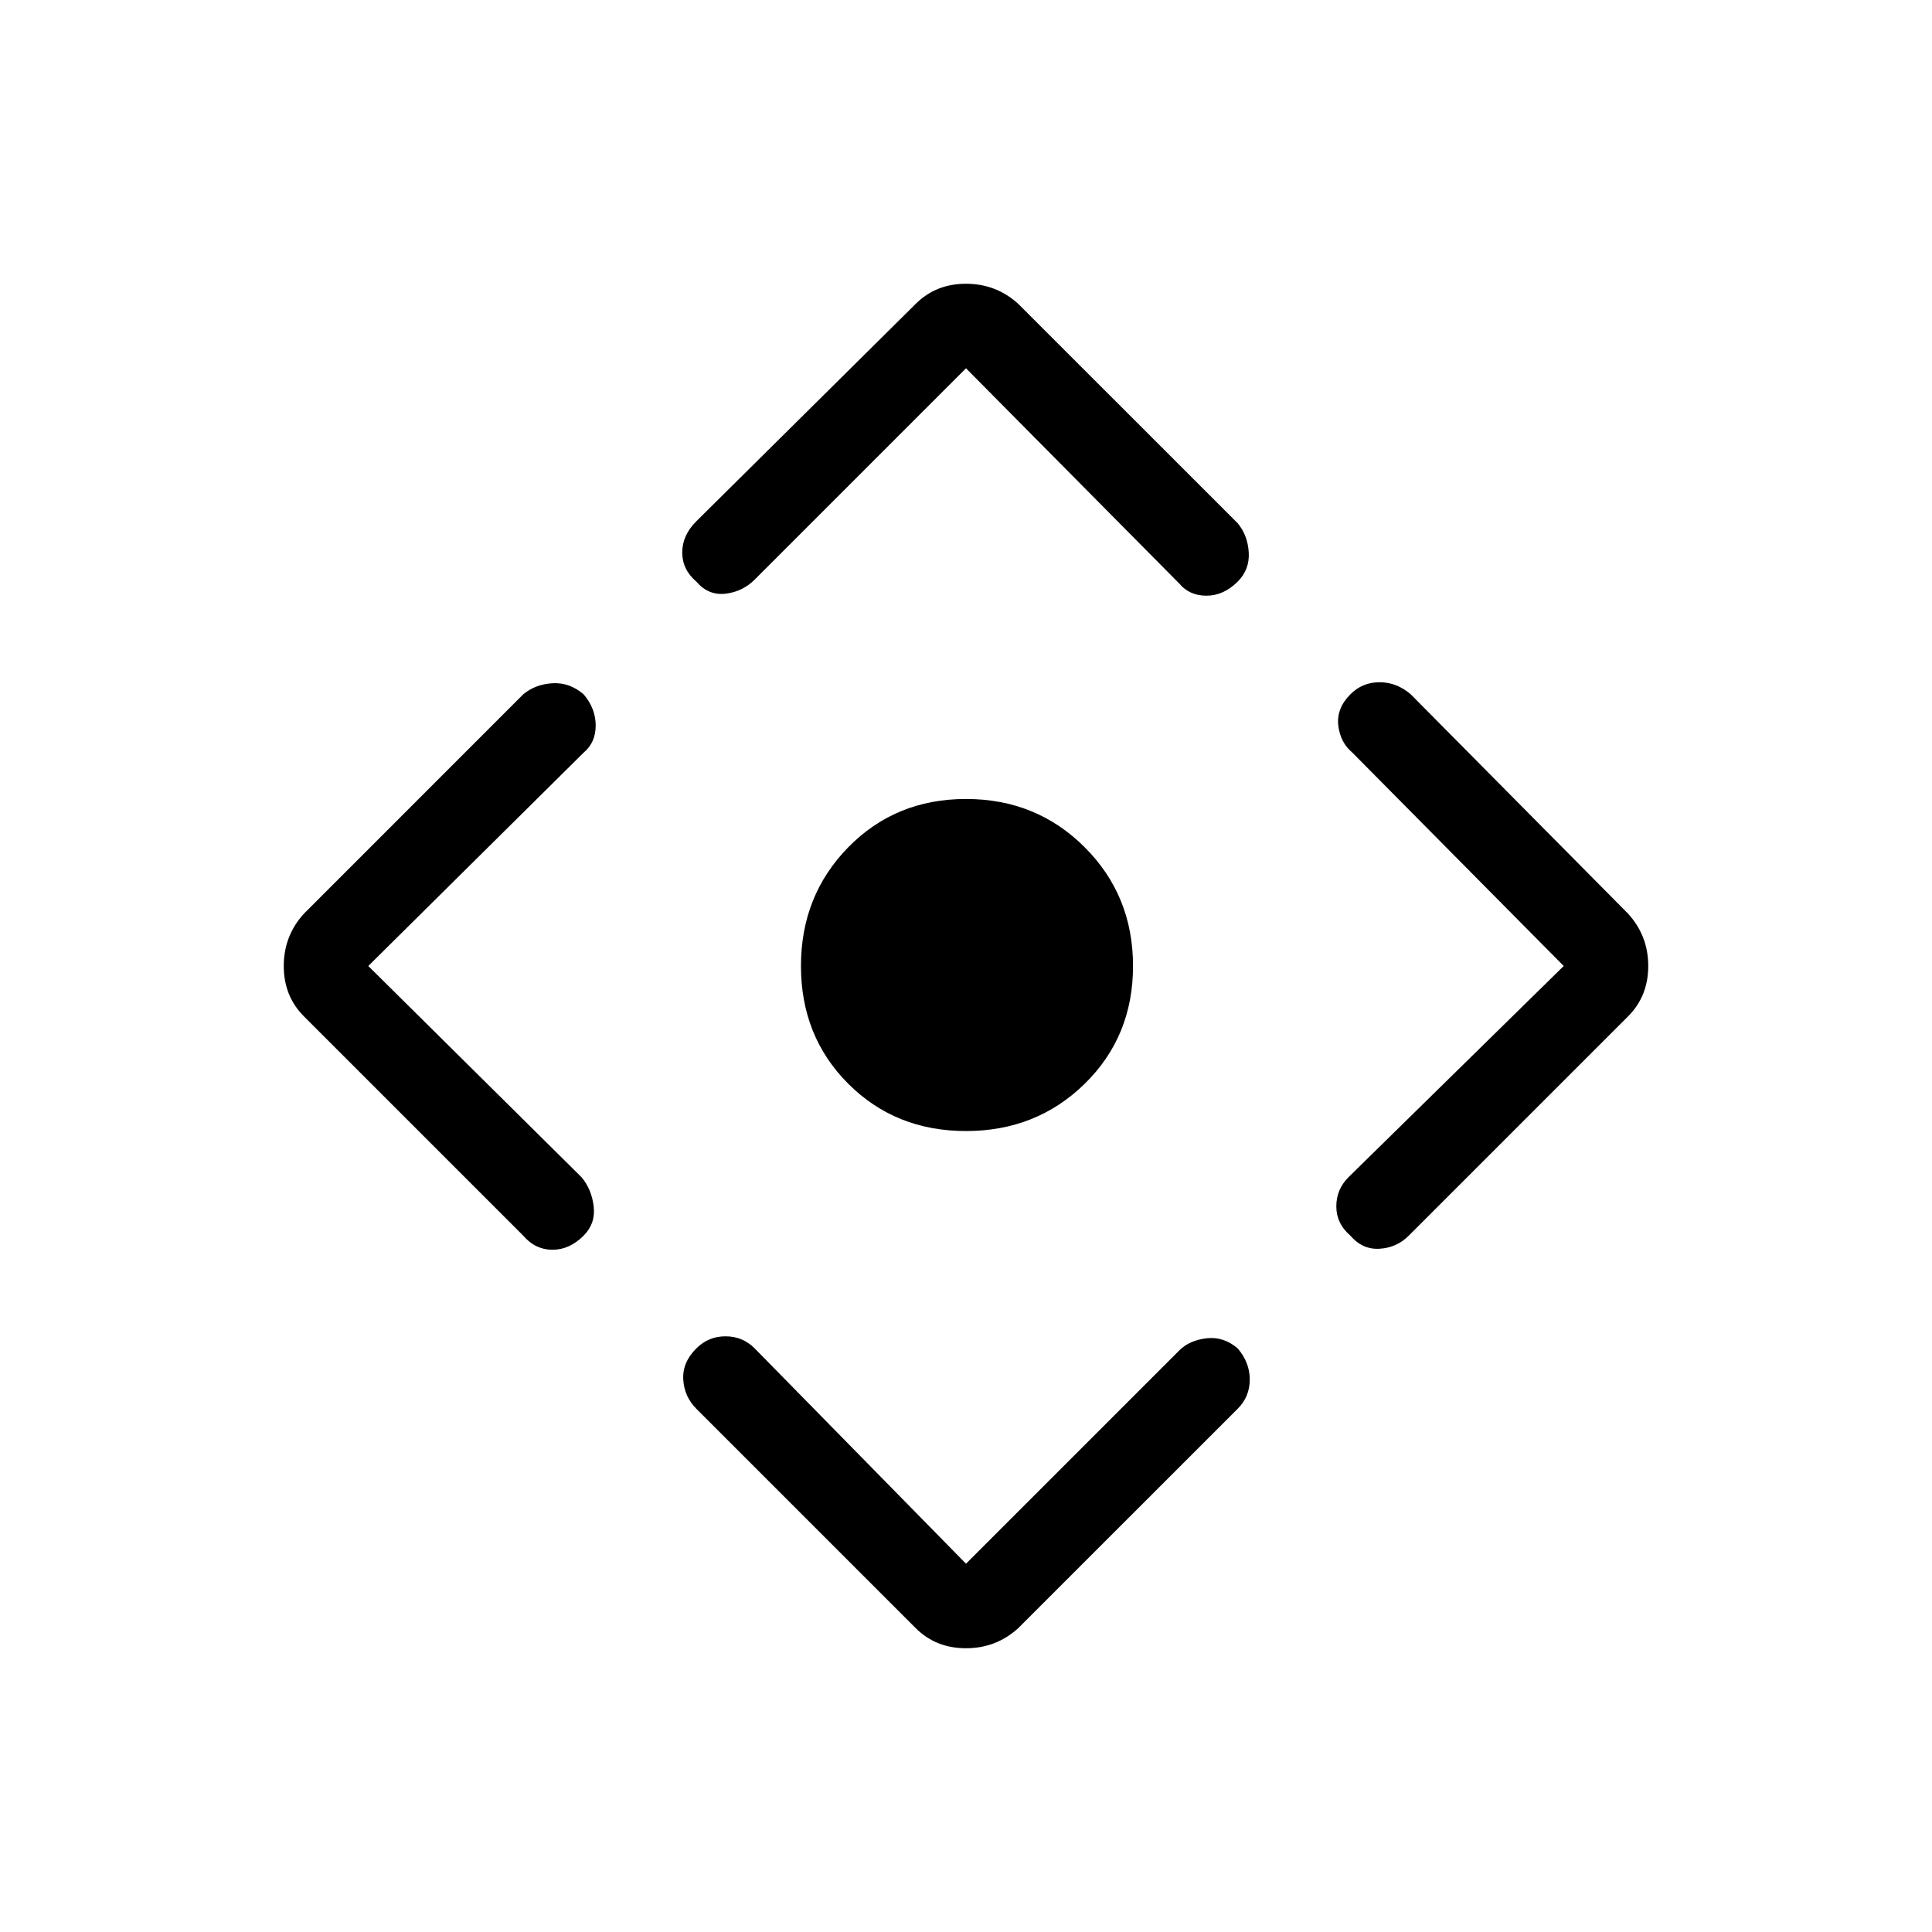 <svg xmlns="http://www.w3.org/2000/svg" height="40" width="40"><path d="M20 23.417Q18.542 23.417 17.562 22.438Q16.583 21.458 16.583 20Q16.583 18.542 17.562 17.542Q18.542 16.542 20 16.542Q21.458 16.542 22.458 17.542Q23.458 18.542 23.458 20Q23.458 21.458 22.458 22.438Q21.458 23.417 20 23.417ZM20 32.375 24.417 27.958Q24.625 27.75 24.979 27.708Q25.333 27.667 25.625 27.917Q25.875 28.208 25.875 28.562Q25.875 28.917 25.625 29.167L21.083 33.708Q20.625 34.125 20 34.125Q19.375 34.125 18.958 33.708L14.417 29.167Q14.167 28.917 14.146 28.562Q14.125 28.208 14.417 27.917Q14.667 27.667 15.021 27.667Q15.375 27.667 15.625 27.917ZM7.625 20 12.042 24.375Q12.25 24.625 12.292 24.979Q12.333 25.333 12.083 25.583Q11.792 25.875 11.438 25.875Q11.083 25.875 10.833 25.583L6.292 21.042Q5.875 20.625 5.875 20Q5.875 19.375 6.292 18.917L10.833 14.375Q11.083 14.167 11.438 14.146Q11.792 14.125 12.083 14.375Q12.333 14.667 12.333 15.021Q12.333 15.375 12.083 15.583ZM20 7.625 15.625 12Q15.375 12.25 15.021 12.292Q14.667 12.333 14.417 12.042Q14.125 11.792 14.125 11.438Q14.125 11.083 14.417 10.792L18.958 6.292Q19.375 5.875 20 5.875Q20.625 5.875 21.083 6.292L25.625 10.833Q25.833 11.083 25.854 11.438Q25.875 11.792 25.625 12.042Q25.333 12.333 24.979 12.333Q24.625 12.333 24.417 12.083ZM32.375 20 28 15.583Q27.75 15.375 27.708 15.021Q27.667 14.667 27.958 14.375Q28.208 14.125 28.562 14.125Q28.917 14.125 29.208 14.375L33.708 18.917Q34.125 19.375 34.125 20Q34.125 20.625 33.708 21.042L29.167 25.583Q28.917 25.833 28.562 25.854Q28.208 25.875 27.958 25.583Q27.667 25.333 27.667 24.979Q27.667 24.625 27.917 24.375Z"/></svg>